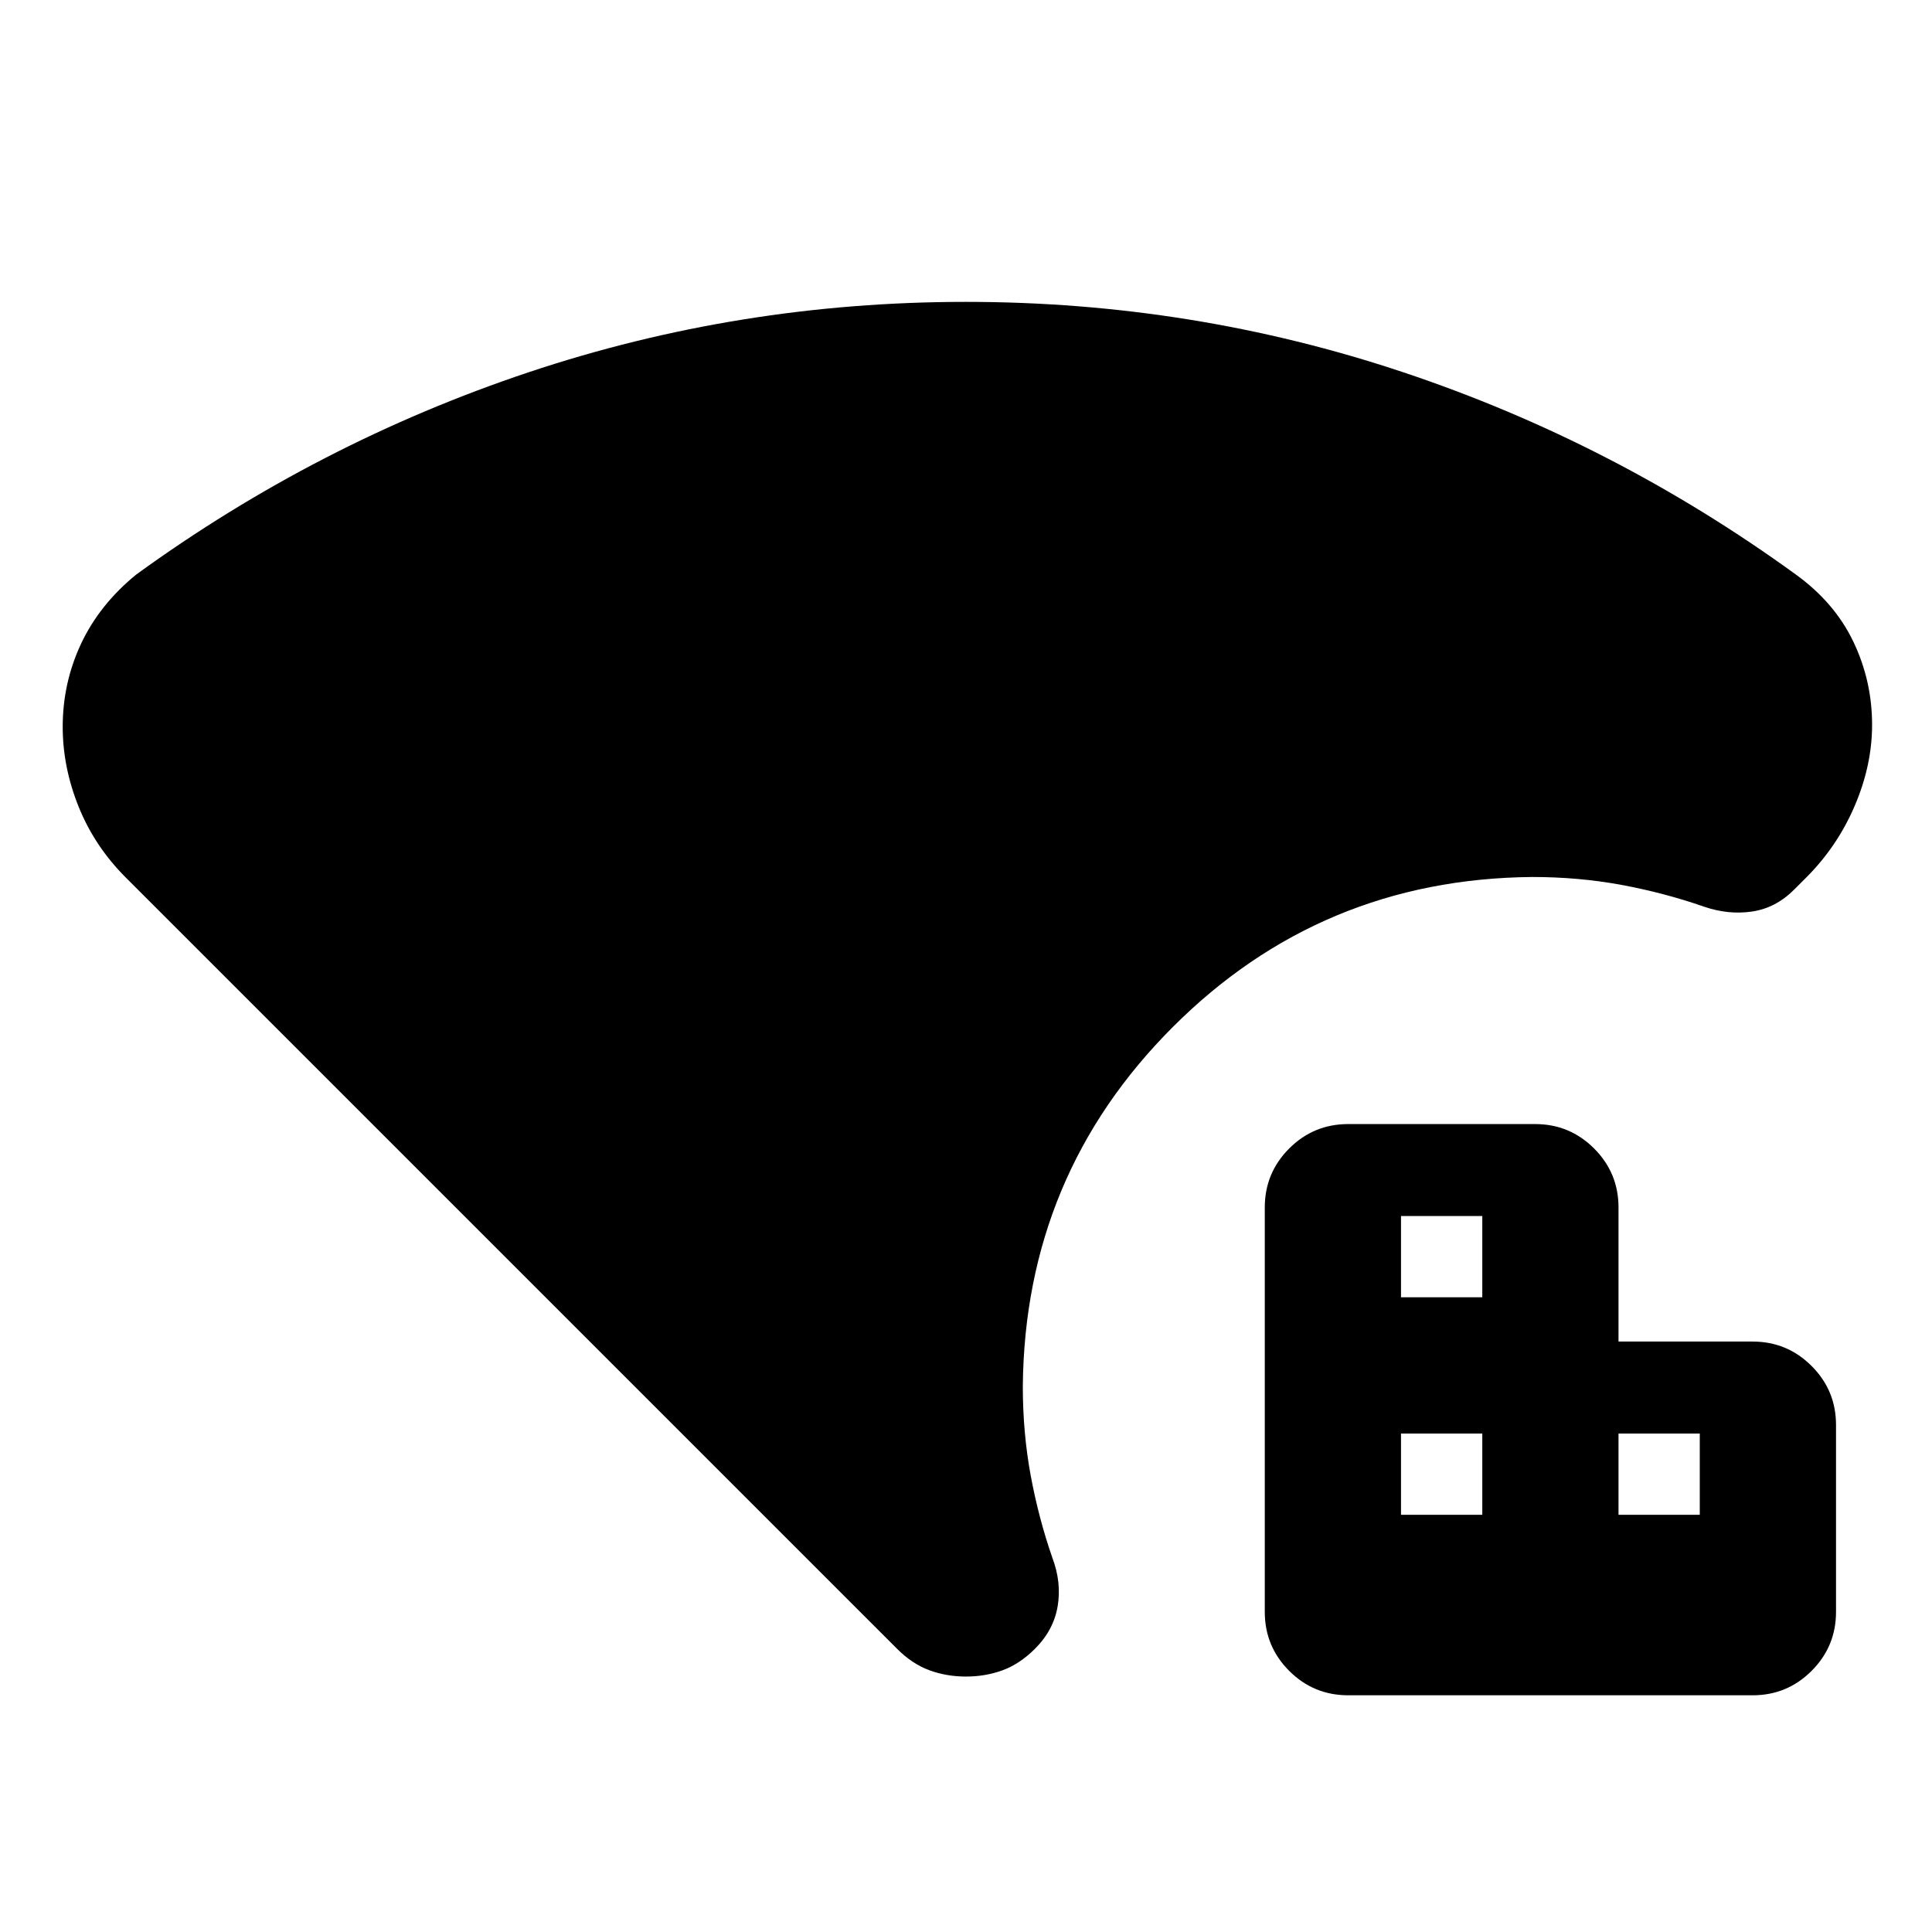 <svg xmlns="http://www.w3.org/2000/svg" height="24" viewBox="0 -960 960 960" width="24"><path d="M696.15-207.31h40.39v-40.38h-40.39v40.38Zm0-108.08h40.39v-40.38h-40.39v40.38Zm108.08 108.08h40.38v-40.38h-40.38v40.38Zm-134.31 89.69q-17.19 0-29.32-12.13-12.14-12.14-12.14-29.33V-360q0-17.19 12.14-29.33 12.13-12.13 29.32-12.13h92.85q17.19 0 29.33 12.13 12.13 12.14 12.13 29.33v66.61h66.62q17.19 0 29.32 12.14 12.14 12.13 12.14 29.32v92.85q0 17.19-12.14 29.33-12.13 12.13-29.32 12.13H669.92ZM480-126.93q-9.62 0-18.15-3.11-8.54-3.12-16.04-10.62L62.46-524Q47-539.46 39.08-559.12q-7.92-19.65-7.92-39.73 0-21.84 9.12-41.28 9.13-19.43 27.34-34.33 90.15-65.46 194.86-100.5Q367.18-810 479.94-810q112.75 0 217.52 35.04 104.77 35.04 194.83 100.4 19.32 13.95 28.63 33.41 9.31 19.46 9.31 41.3 0 20.08-8.62 40.23Q913-539.46 897.54-524l-5.85 5.85q-9.2 9.32-21.06 11.08-11.86 1.76-24.09-2.47-19.69-6.85-40.9-10.77-21.2-3.92-44.41-3.92-104.92 1-178.46 74.54t-74.54 178.46q0 23.2 3.92 44.41 3.93 21.2 10.77 40.9 4.62 12.23 2.62 24.07-2 11.85-11.23 21.08-7.62 7.61-16.16 10.73-8.53 3.11-18.15 3.11Z"/></svg>